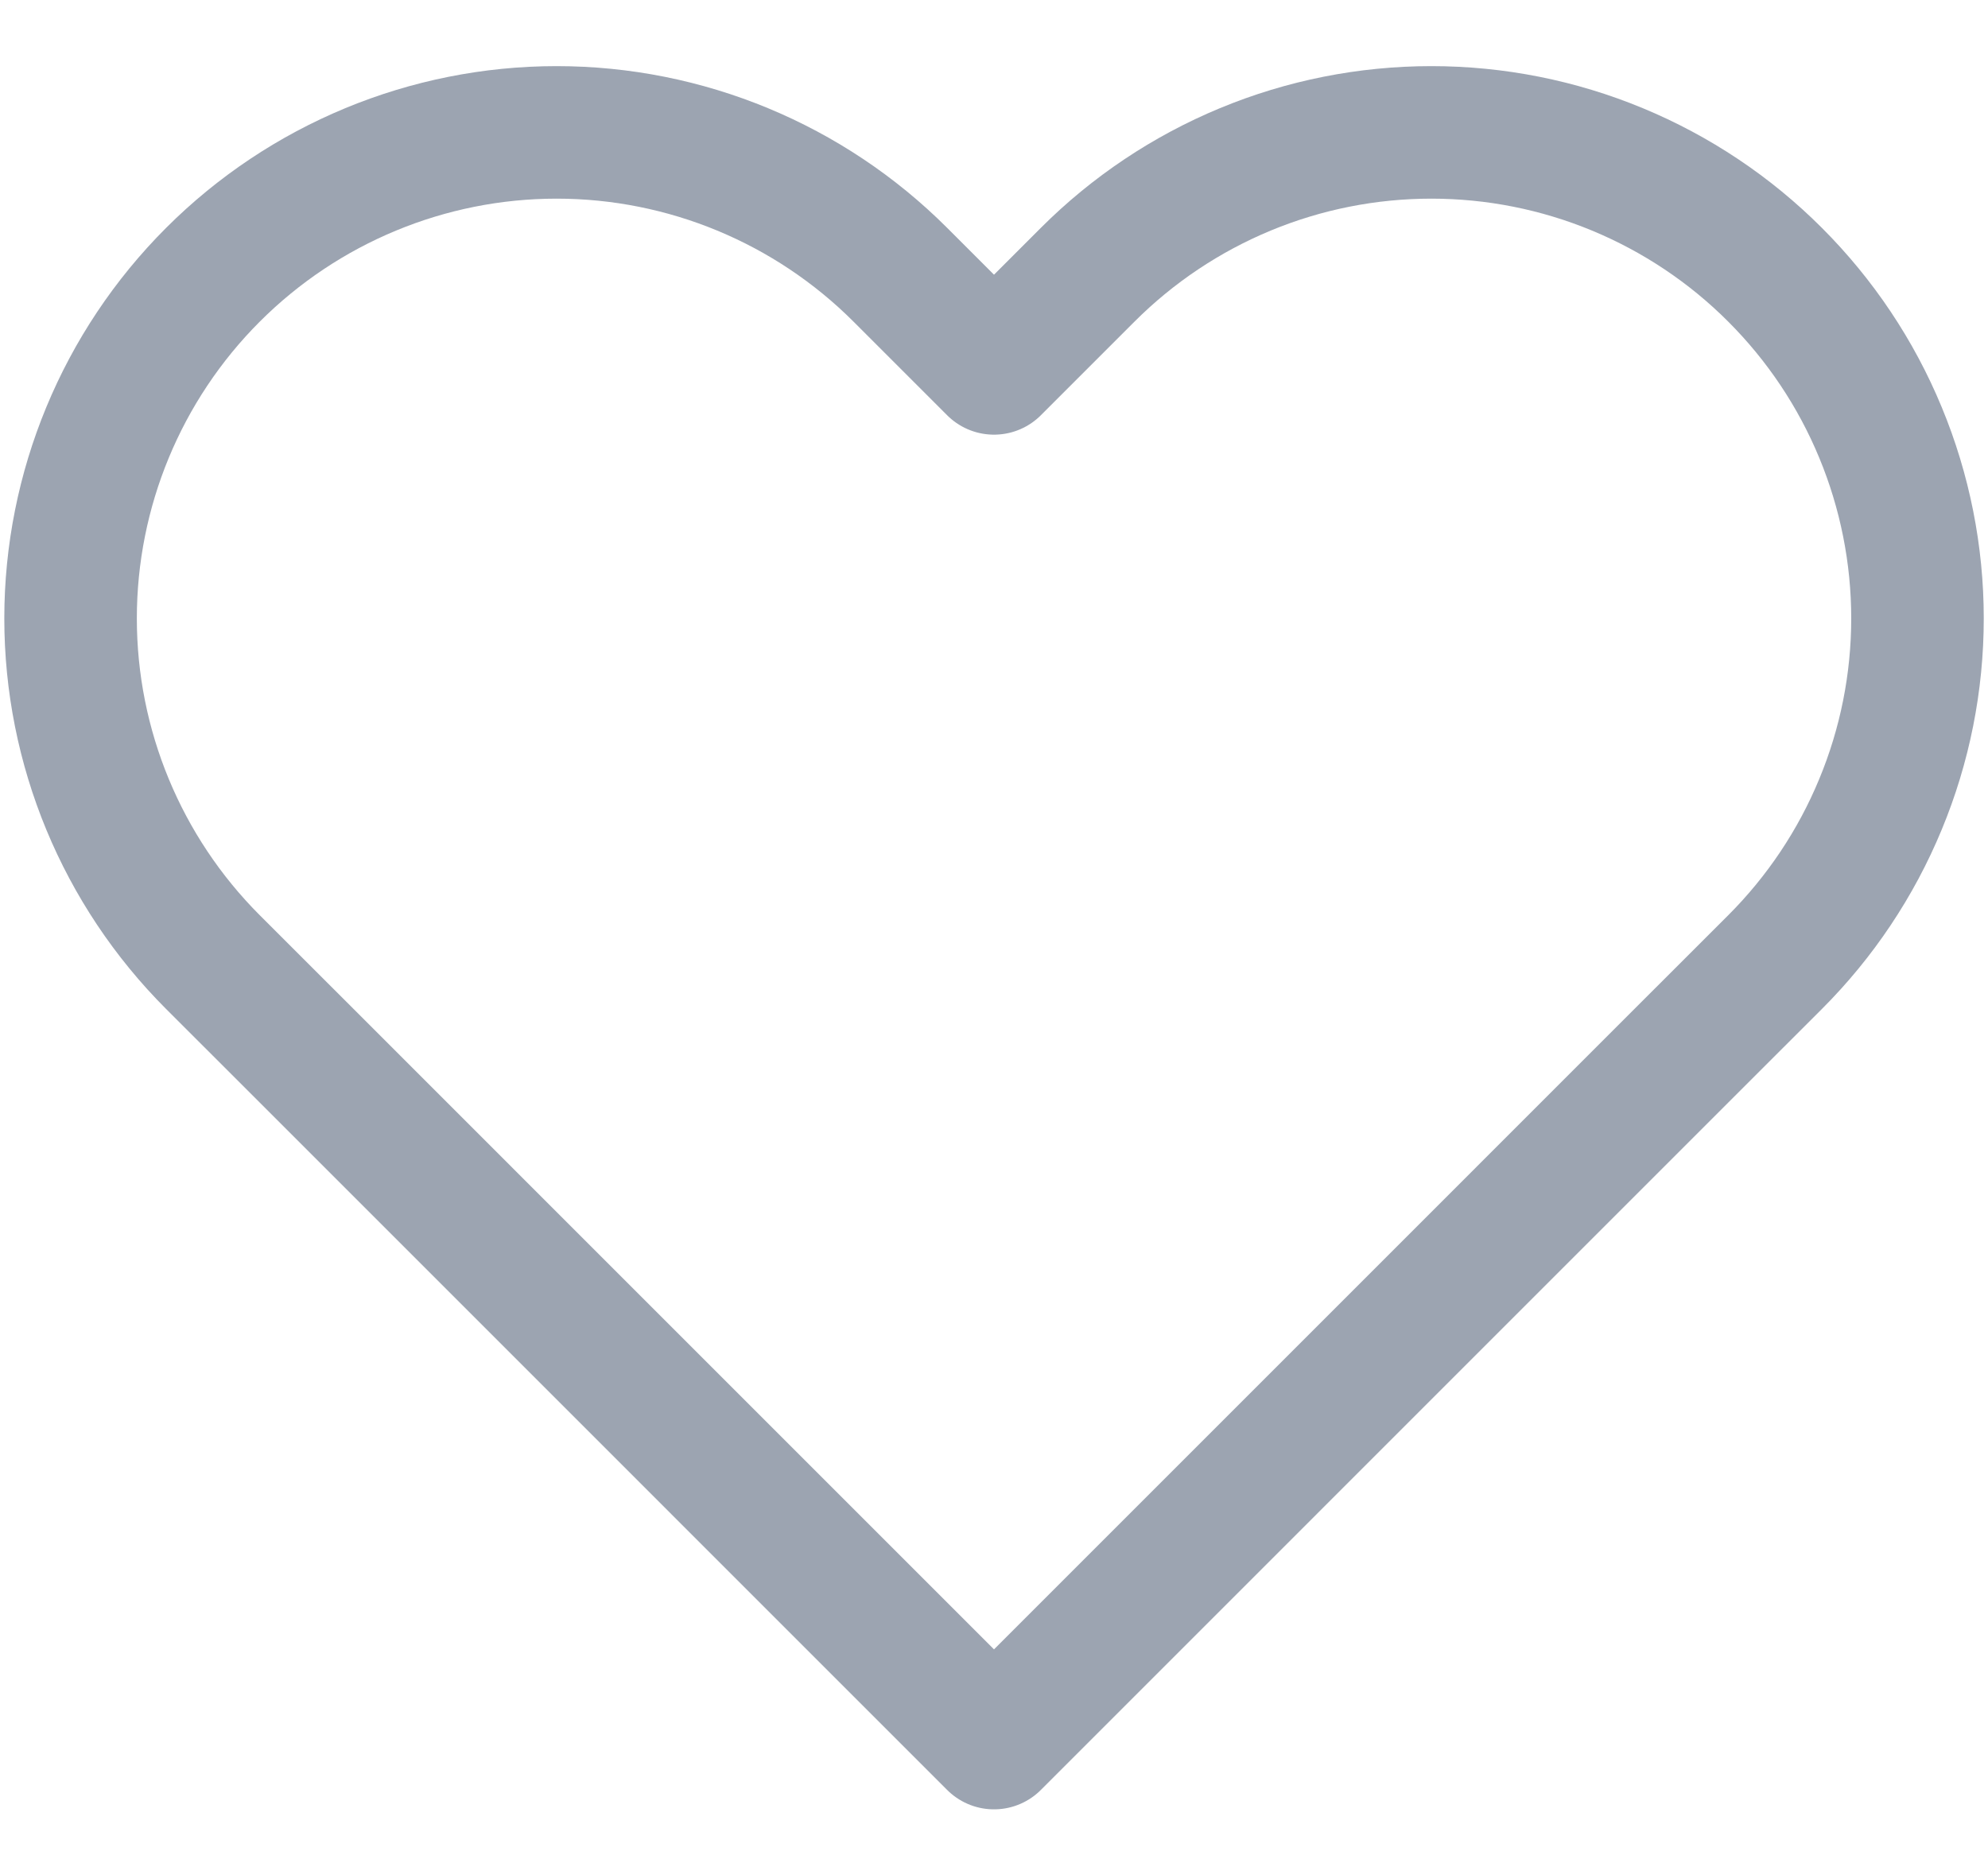 <svg width="30" height="28" viewBox="0 0 30 28" fill="none" xmlns="http://www.w3.org/2000/svg"><path d="M26.787 4.147C26.106 3.465 25.297 2.925 24.407 2.556C23.517 2.187 22.563 1.998 21.6 1.998C20.637 1.998 19.683 2.187 18.793 2.556C17.903 2.925 17.095 3.465 16.413 4.147L15 5.56L13.587 4.147C12.211 2.771 10.345 1.998 8.4 1.998C6.455 1.998 4.589 2.771 3.213 4.147C1.838 5.522 1.065 7.388 1.065 9.333C1.065 11.279 1.838 13.144 3.213 14.52L4.627 15.933L15 26.307L25.373 15.933L26.787 14.52C27.468 13.839 28.009 13.03 28.377 12.14C28.746 11.251 28.936 10.297 28.936 9.333C28.936 8.37 28.746 7.416 28.377 6.526C28.009 5.636 27.468 4.828 26.787 4.147V4.147Z" stroke="#9CA4B1" stroke-width="2" stroke-linecap="round" stroke-linejoin="round"/></svg>